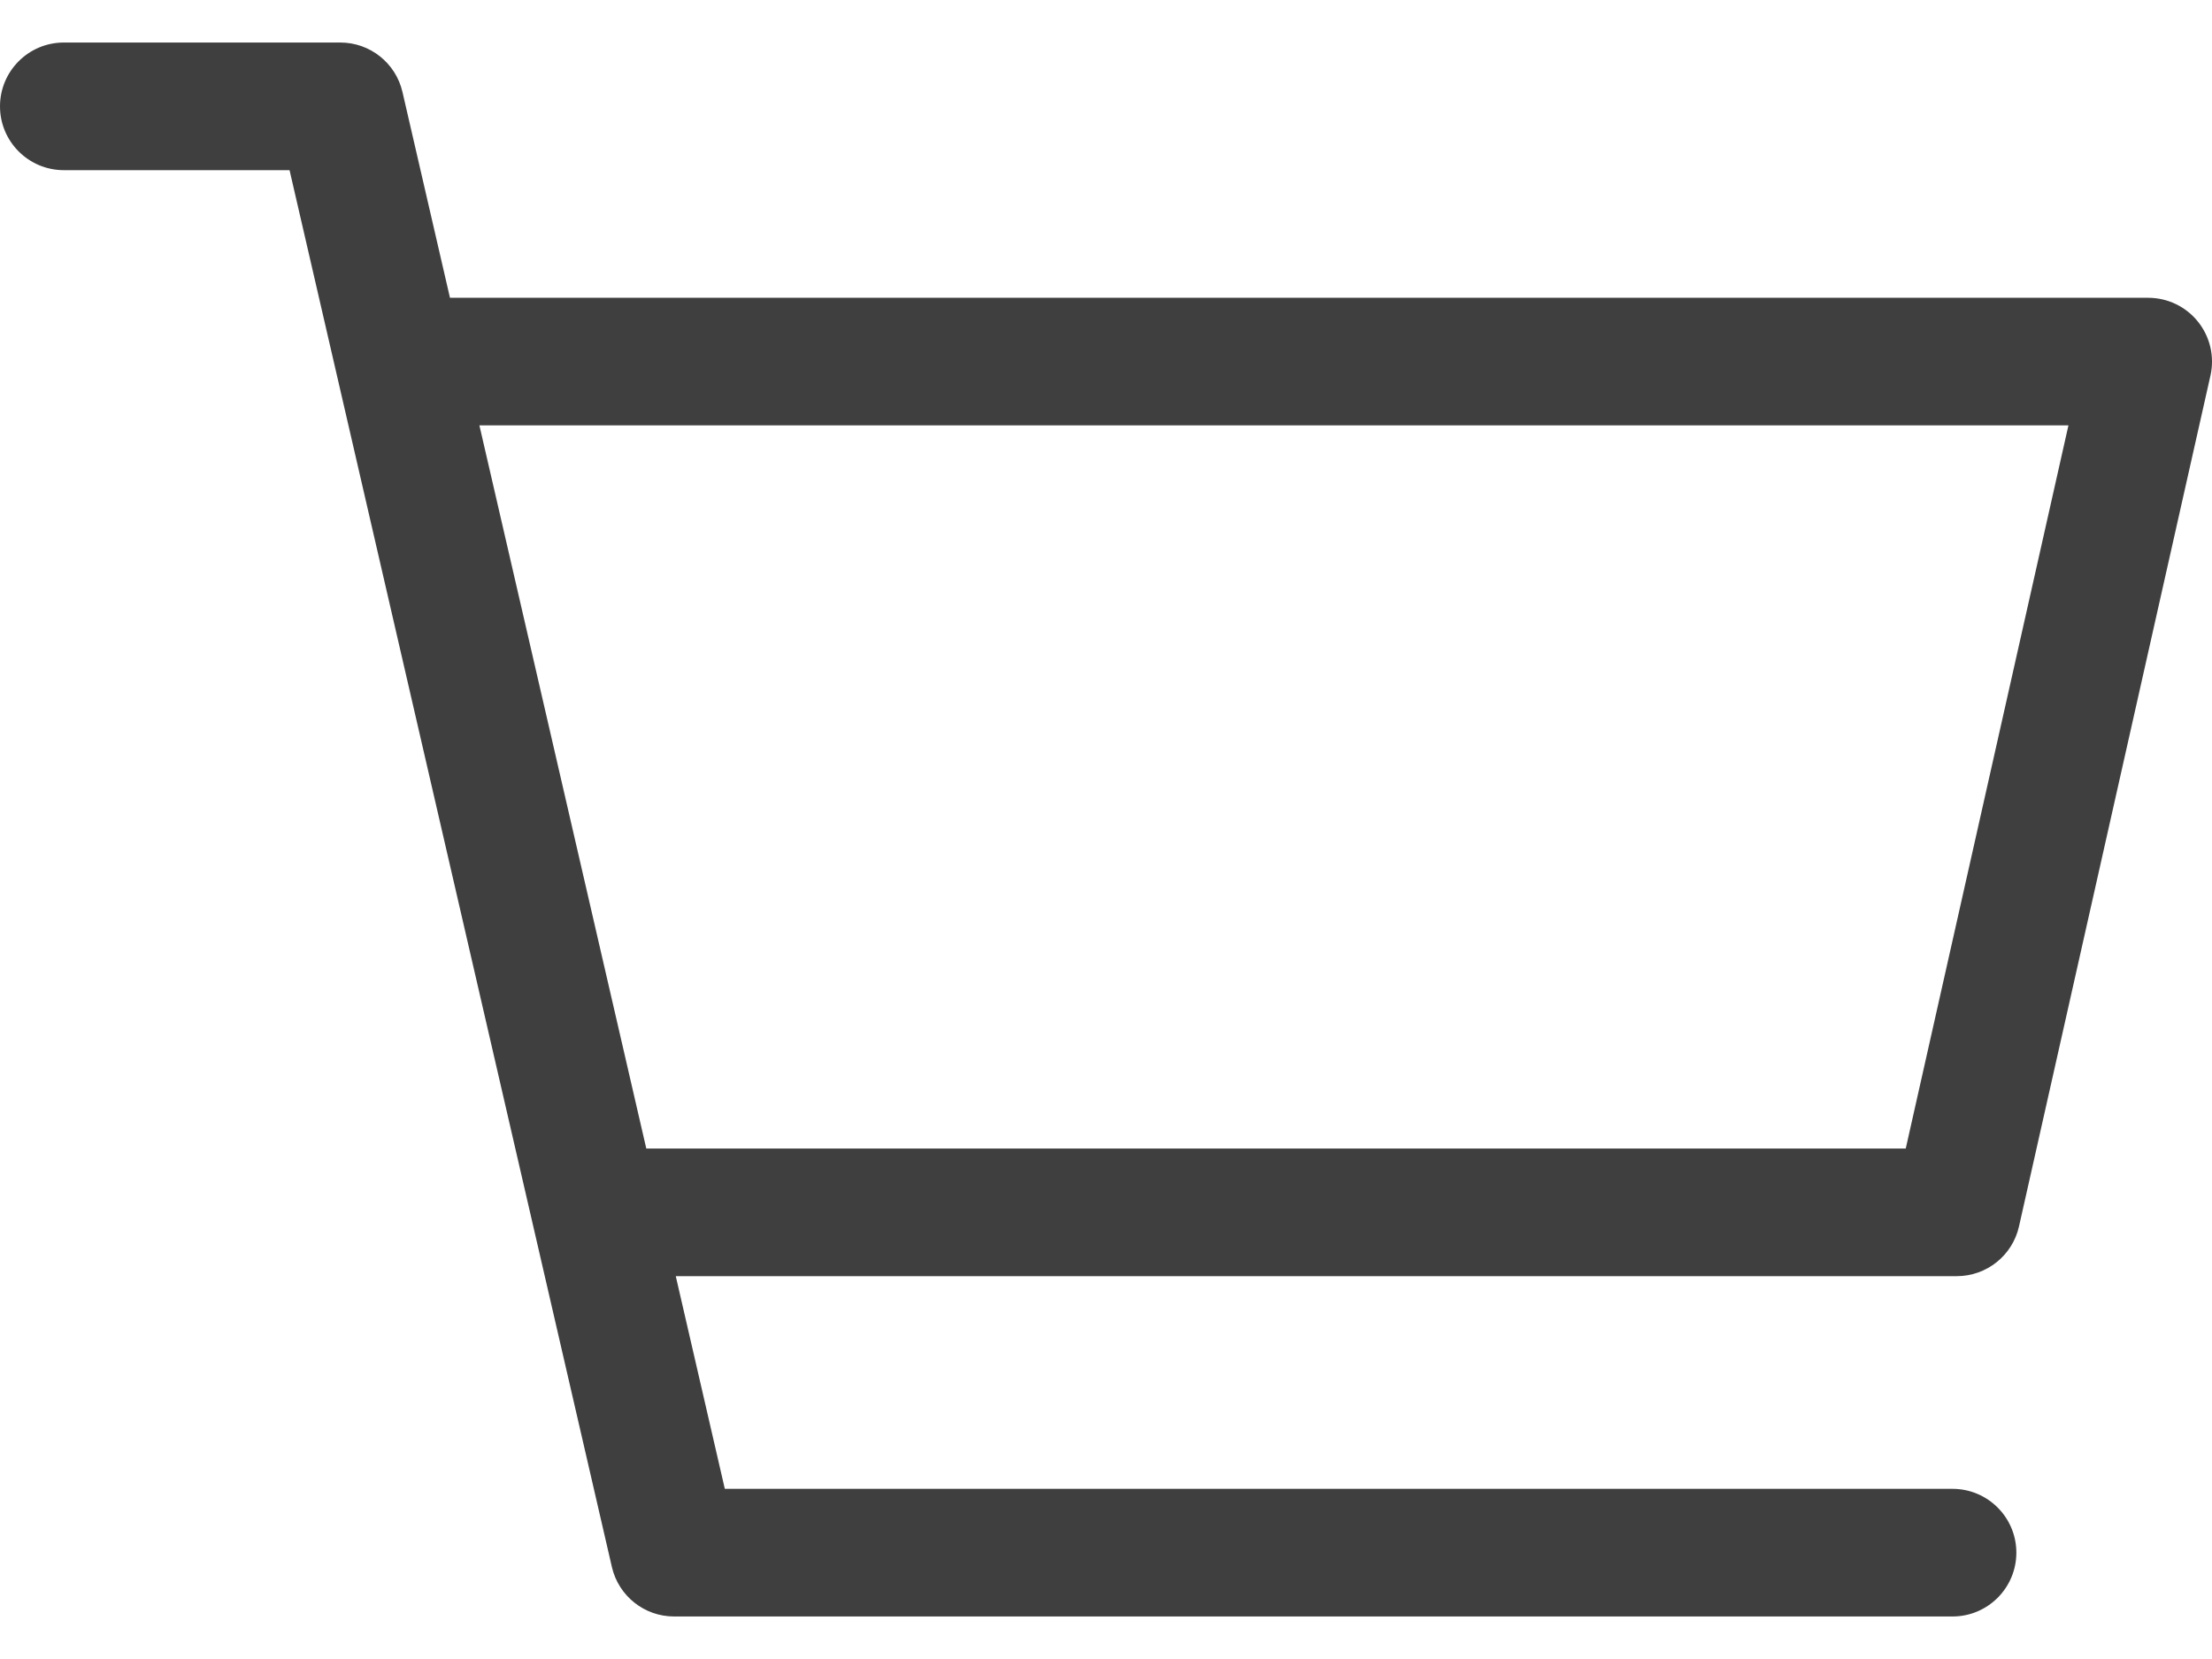 <svg width="40" height="30" viewBox="0 0 40 30" fill="none" xmlns="http://www.w3.org/2000/svg">
<path d="M39.747 5.818C39.528 5.544 39.197 5.385 38.846 5.385H8.137L7.278 1.664C7.157 1.14 6.691 0.769 6.154 0.769H1.154C0.517 0.769 0 1.286 0 1.923C0 2.56 0.517 3.077 1.154 3.077H5.236L11.065 28.337C11.186 28.86 11.652 29.231 12.189 29.231H35.308C35.945 29.231 36.462 28.714 36.462 28.077C36.462 27.44 35.945 26.923 35.308 26.923H13.107L12.22 23.077H35.385C35.924 23.077 36.392 22.703 36.51 22.177L39.972 6.792C40.049 6.45 39.966 6.091 39.747 5.818ZM34.462 20.769H11.687L8.669 7.692H37.404L34.462 20.769Z" fill="#3F3F3F"/>
</svg>
